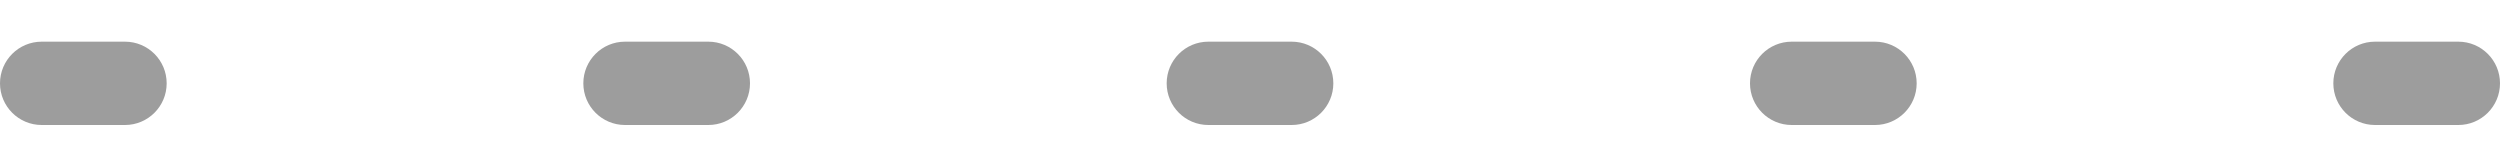 <?xml version="1.0" encoding="UTF-8"?>
<svg width="30px" height="2px" viewBox="0 0 30 2" version="1.1" xmlns="http://www.w3.org/2000/svg" xmlns:xlink="http://www.w3.org/1999/xlink">
    <!-- Generator: Sketch 62 (91390) - https://sketch.com -->
    <title>Line</title>
    <desc>Created with Sketch.</desc>
    <g id="Home-Page" stroke="none" stroke-width="1" fill="none" fill-rule="evenodd">
        <g id="HP-v1-2" transform="translate(-880, -6047)" fill="#9D9D9D" fill-rule="nonzero">
            <g id="Group-2" transform="translate(254, 6041)">
                <g id="Section:-Collaboration" transform="translate(501, 0.5)">
                    <g id="Strapline">
                        <path d="M125.5,7 L126.5,7 C126.776,7 127,6.776 127,6.5 C127,6.224 126.776,6 126.5,6 L125.5,6 C125.224,6 125,6.224 125,6.5 C125,6.776 125.224,7 125.5,7 Z M132.5,7 L133.5,7 C133.776,7 134,6.776 134,6.5 C134,6.224 133.776,6 133.5,6 L132.5,6 C132.224,6 132,6.224 132,6.5 C132,6.776 132.224,7 132.5,7 Z M139.5,7 L140.5,7 C140.776,7 141,6.776 141,6.5 C141,6.224 140.776,6 140.5,6 L139.5,6 C139.224,6 139,6.224 139,6.5 C139,6.776 139.224,7 139.5,7 Z M146.5,7 L147.5,7 C147.776,7 148,6.776 148,6.5 C148,6.224 147.776,6 147.5,6 L146.5,6 C146.224,6 146,6.224 146,6.5 C146,6.776 146.224,7 146.5,7 Z M153.5,7 L154.5,7 C154.776,7 155,6.776 155,6.5 C155,6.224 154.776,6 154.5,6 L153.5,6 C153.224,6 153,6.224 153,6.5 C153,6.776 153.224,7 153.5,7 Z" id="Line"></path>
                    </g>
                </g>
            </g>
        </g>
    </g>
</svg>